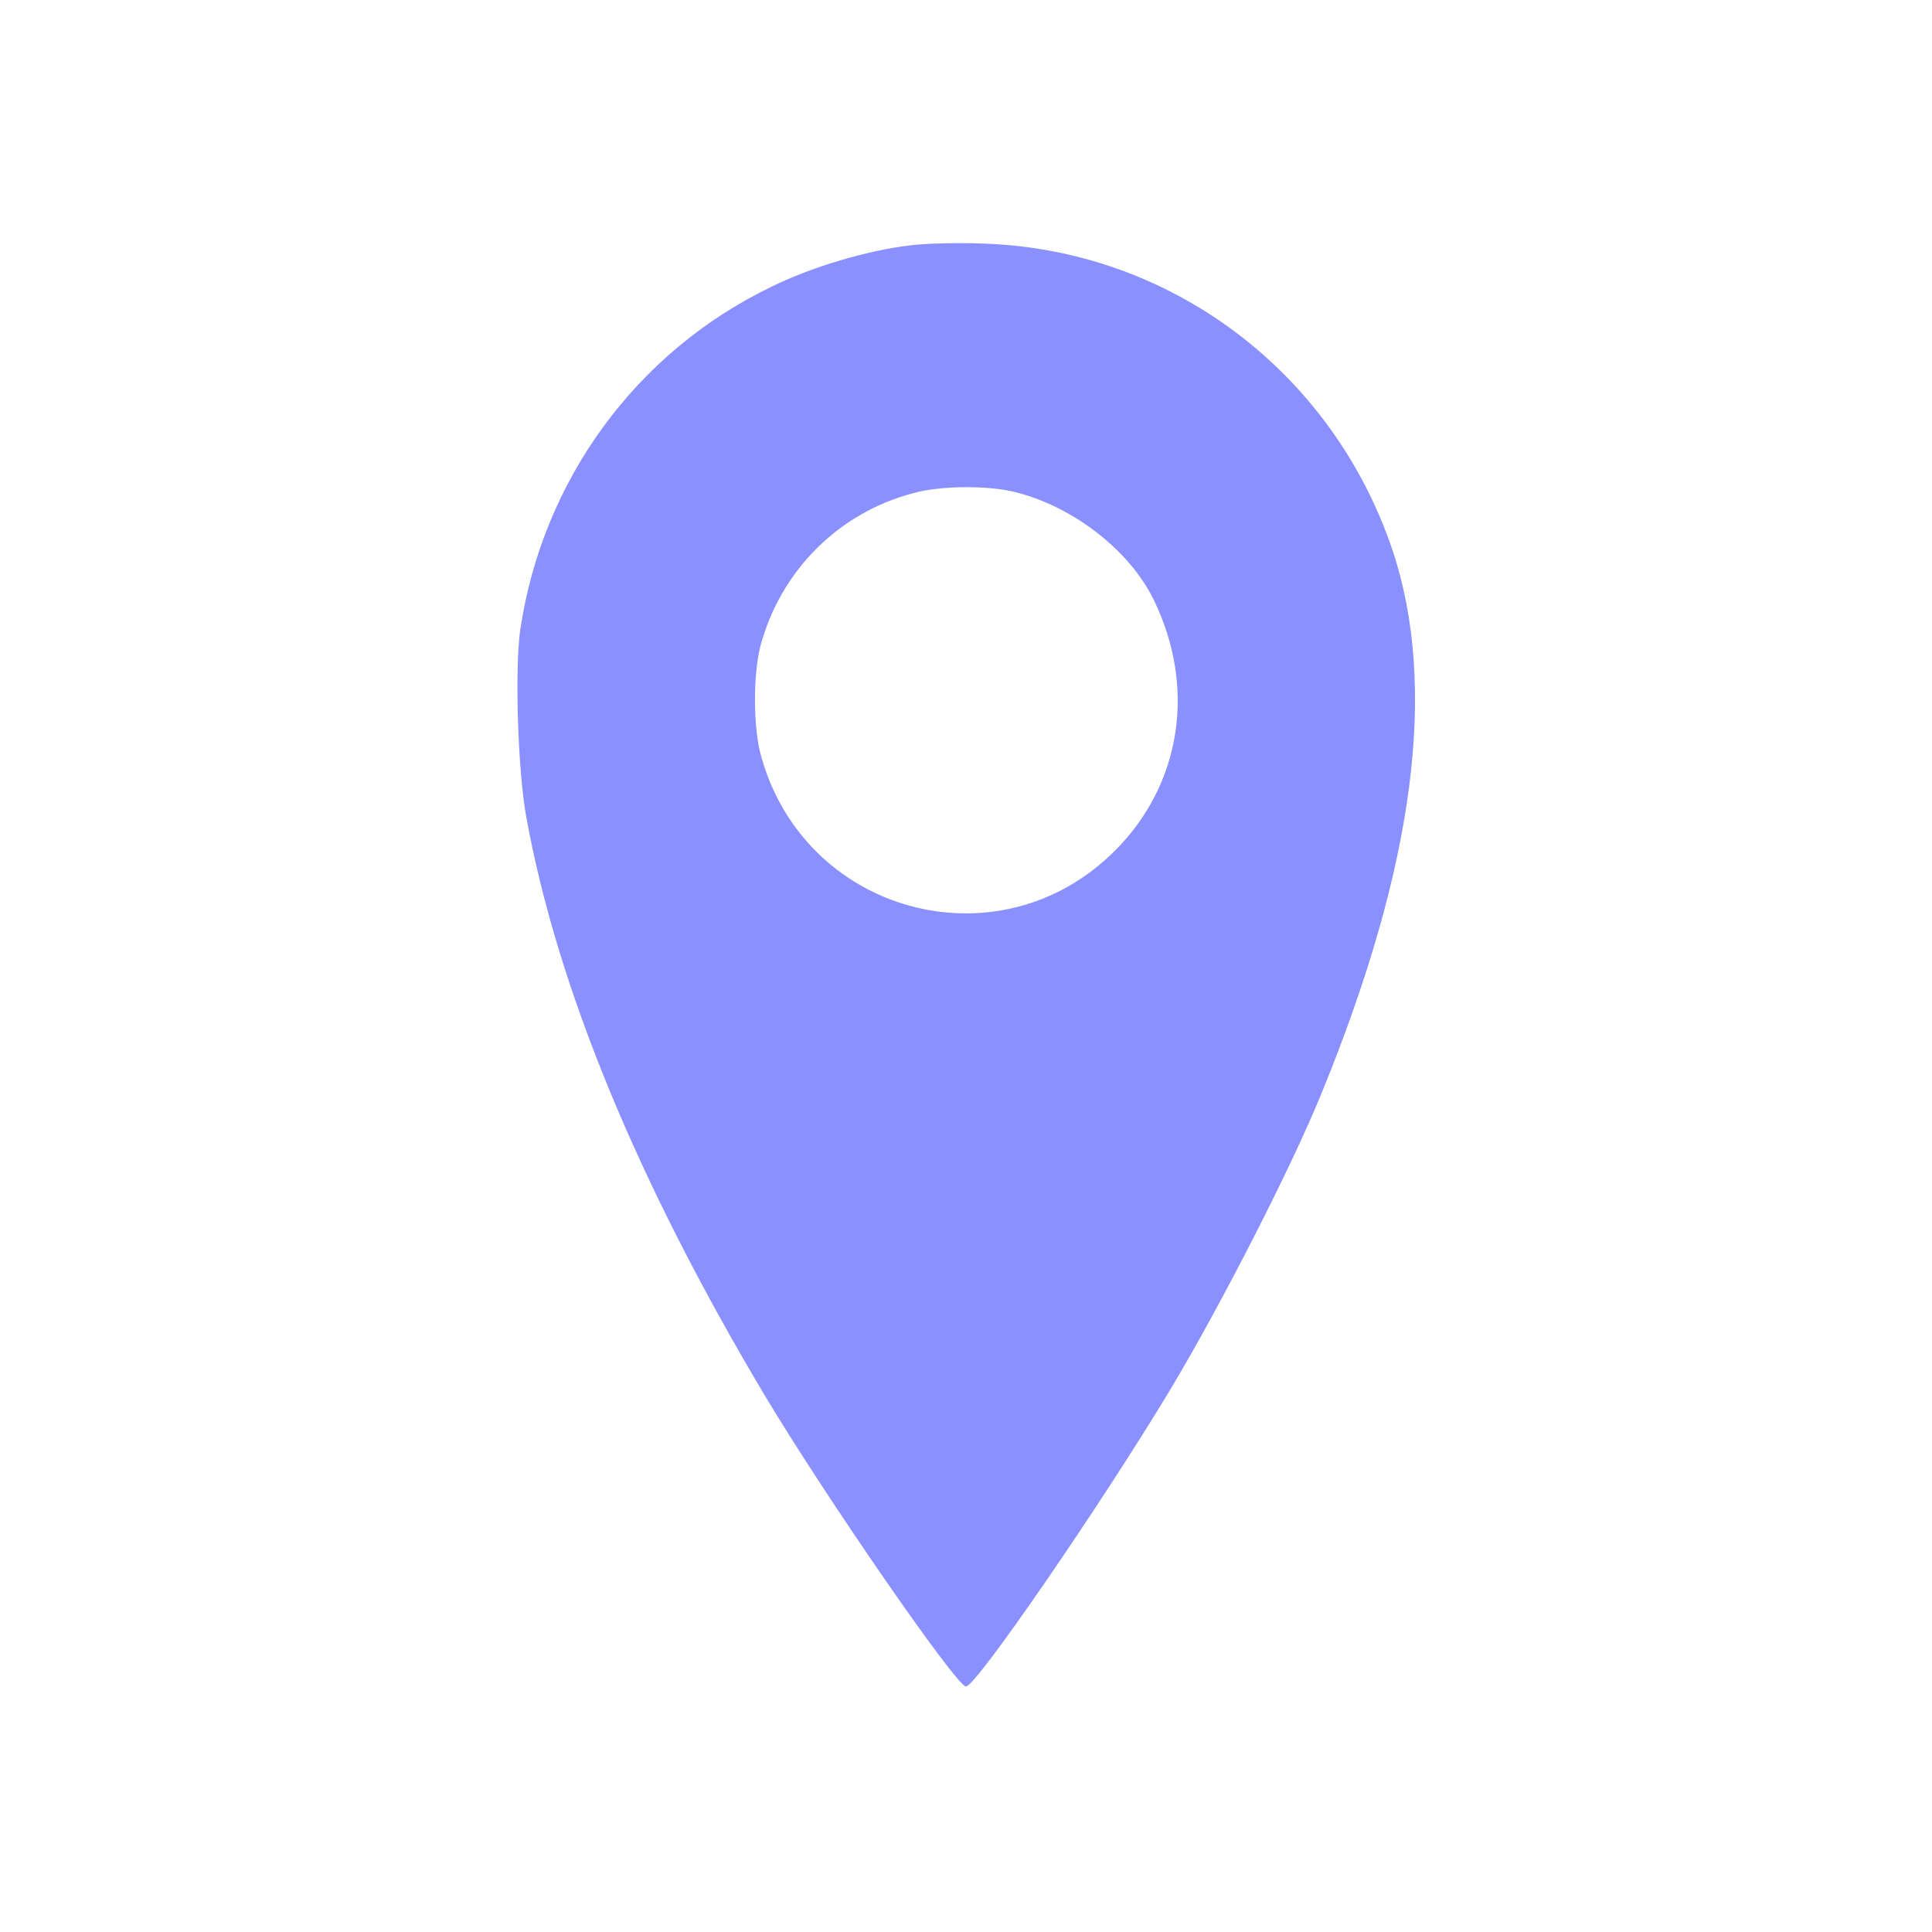 <svg width="15" height="15" viewBox="0 0 15 15" fill="none" xmlns="http://www.w3.org/2000/svg">
<path d="M7.059 1.906C6.73 1.945 6.297 2.074 5.988 2.227C4.937 2.734 4.211 3.73 4.039 4.891C3.996 5.199 4.02 5.98 4.086 6.344C4.328 7.672 4.953 9.184 5.941 10.84C6.414 11.629 7.426 13.094 7.5 13.094C7.578 13.094 8.547 11.684 9.086 10.789C9.477 10.137 10.031 9.055 10.262 8.484C10.984 6.719 11.164 5.332 10.812 4.273C10.344 2.883 9.086 1.938 7.633 1.891C7.422 1.883 7.164 1.891 7.059 1.906ZM7.895 3.824C8.336 3.938 8.77 4.273 8.957 4.656C9.289 5.336 9.172 6.09 8.656 6.605C7.75 7.512 6.227 7.09 5.902 5.844C5.848 5.621 5.848 5.246 5.902 5.023C6.055 4.438 6.508 3.98 7.094 3.828C7.301 3.77 7.68 3.766 7.895 3.824Z" fill="#8A90FF"/>
</svg>
